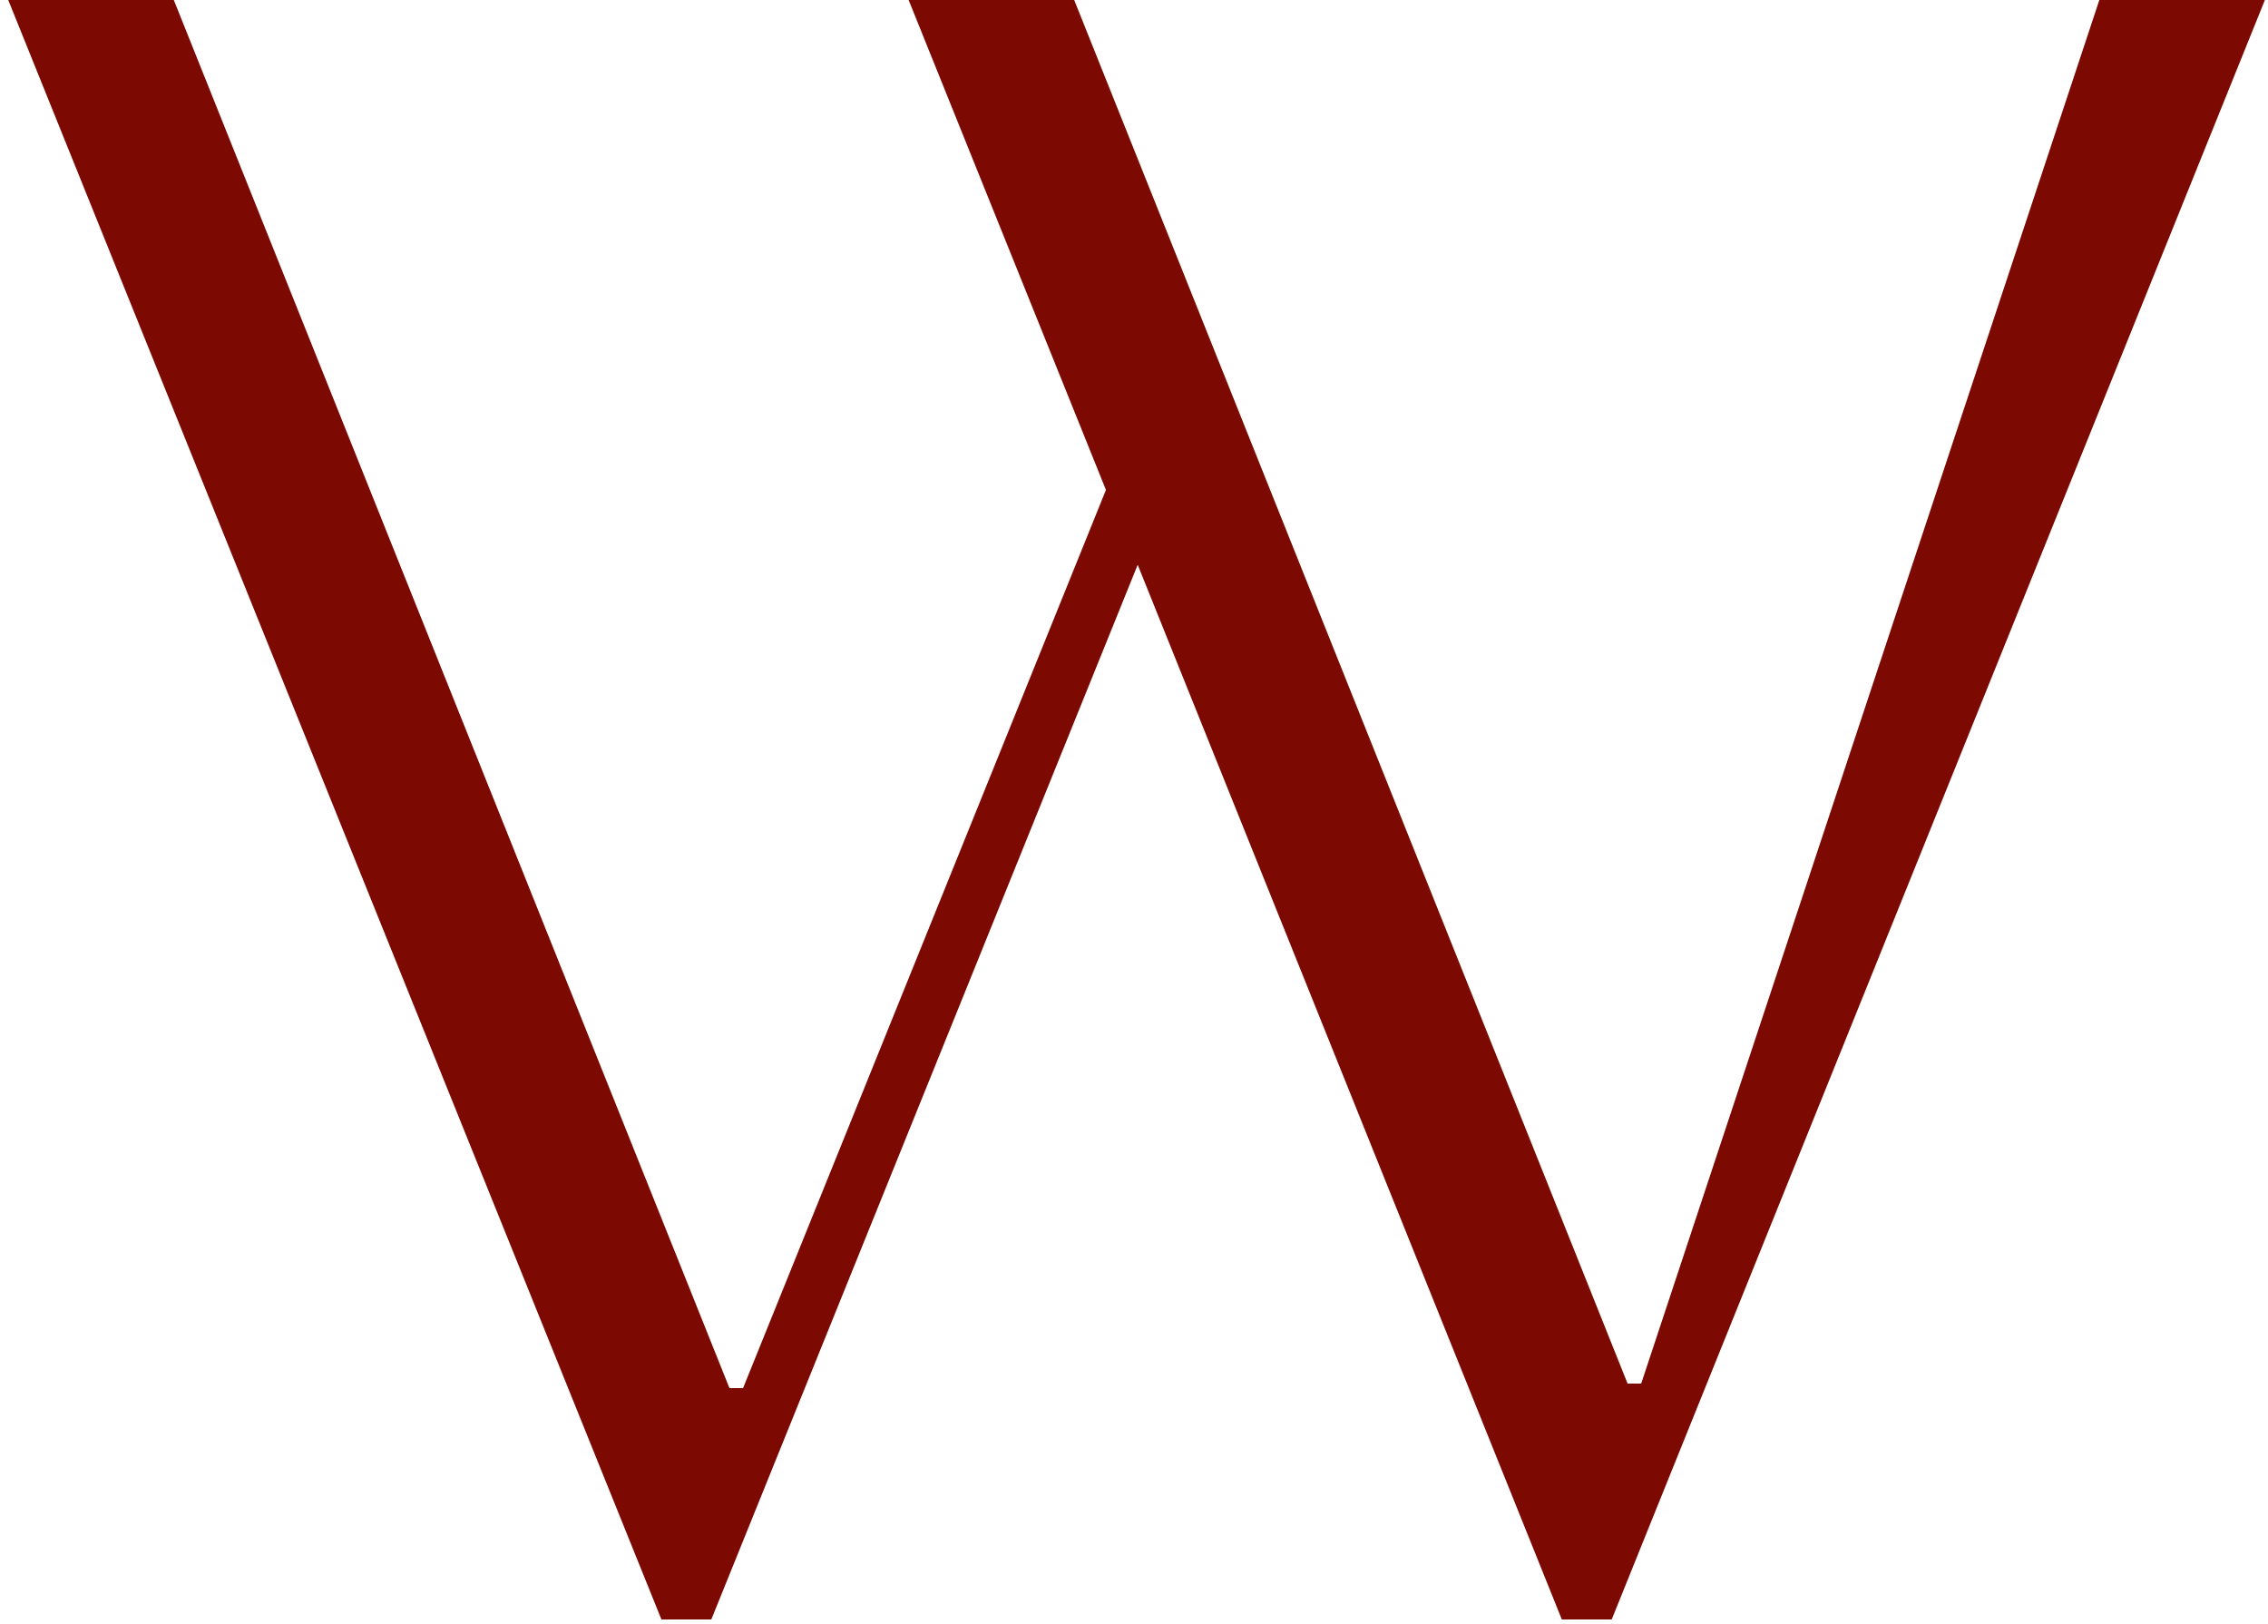 <svg width="250" height="179" viewBox="0 0 250 179" fill="none" xmlns="http://www.w3.org/2000/svg">
<path d="M0.908 -1.19209e-05H19.158L80.408 153H81.908L121.908 54L100.158 -1.19209e-05H118.408L179.408 152.5H180.908L231.408 -1.19209e-05H249.658L177.658 178.5H172.158L125.408 62.25L78.408 178.5H72.908L0.908 -1.19209e-05Z" fill="#7C0902"/>
</svg>
